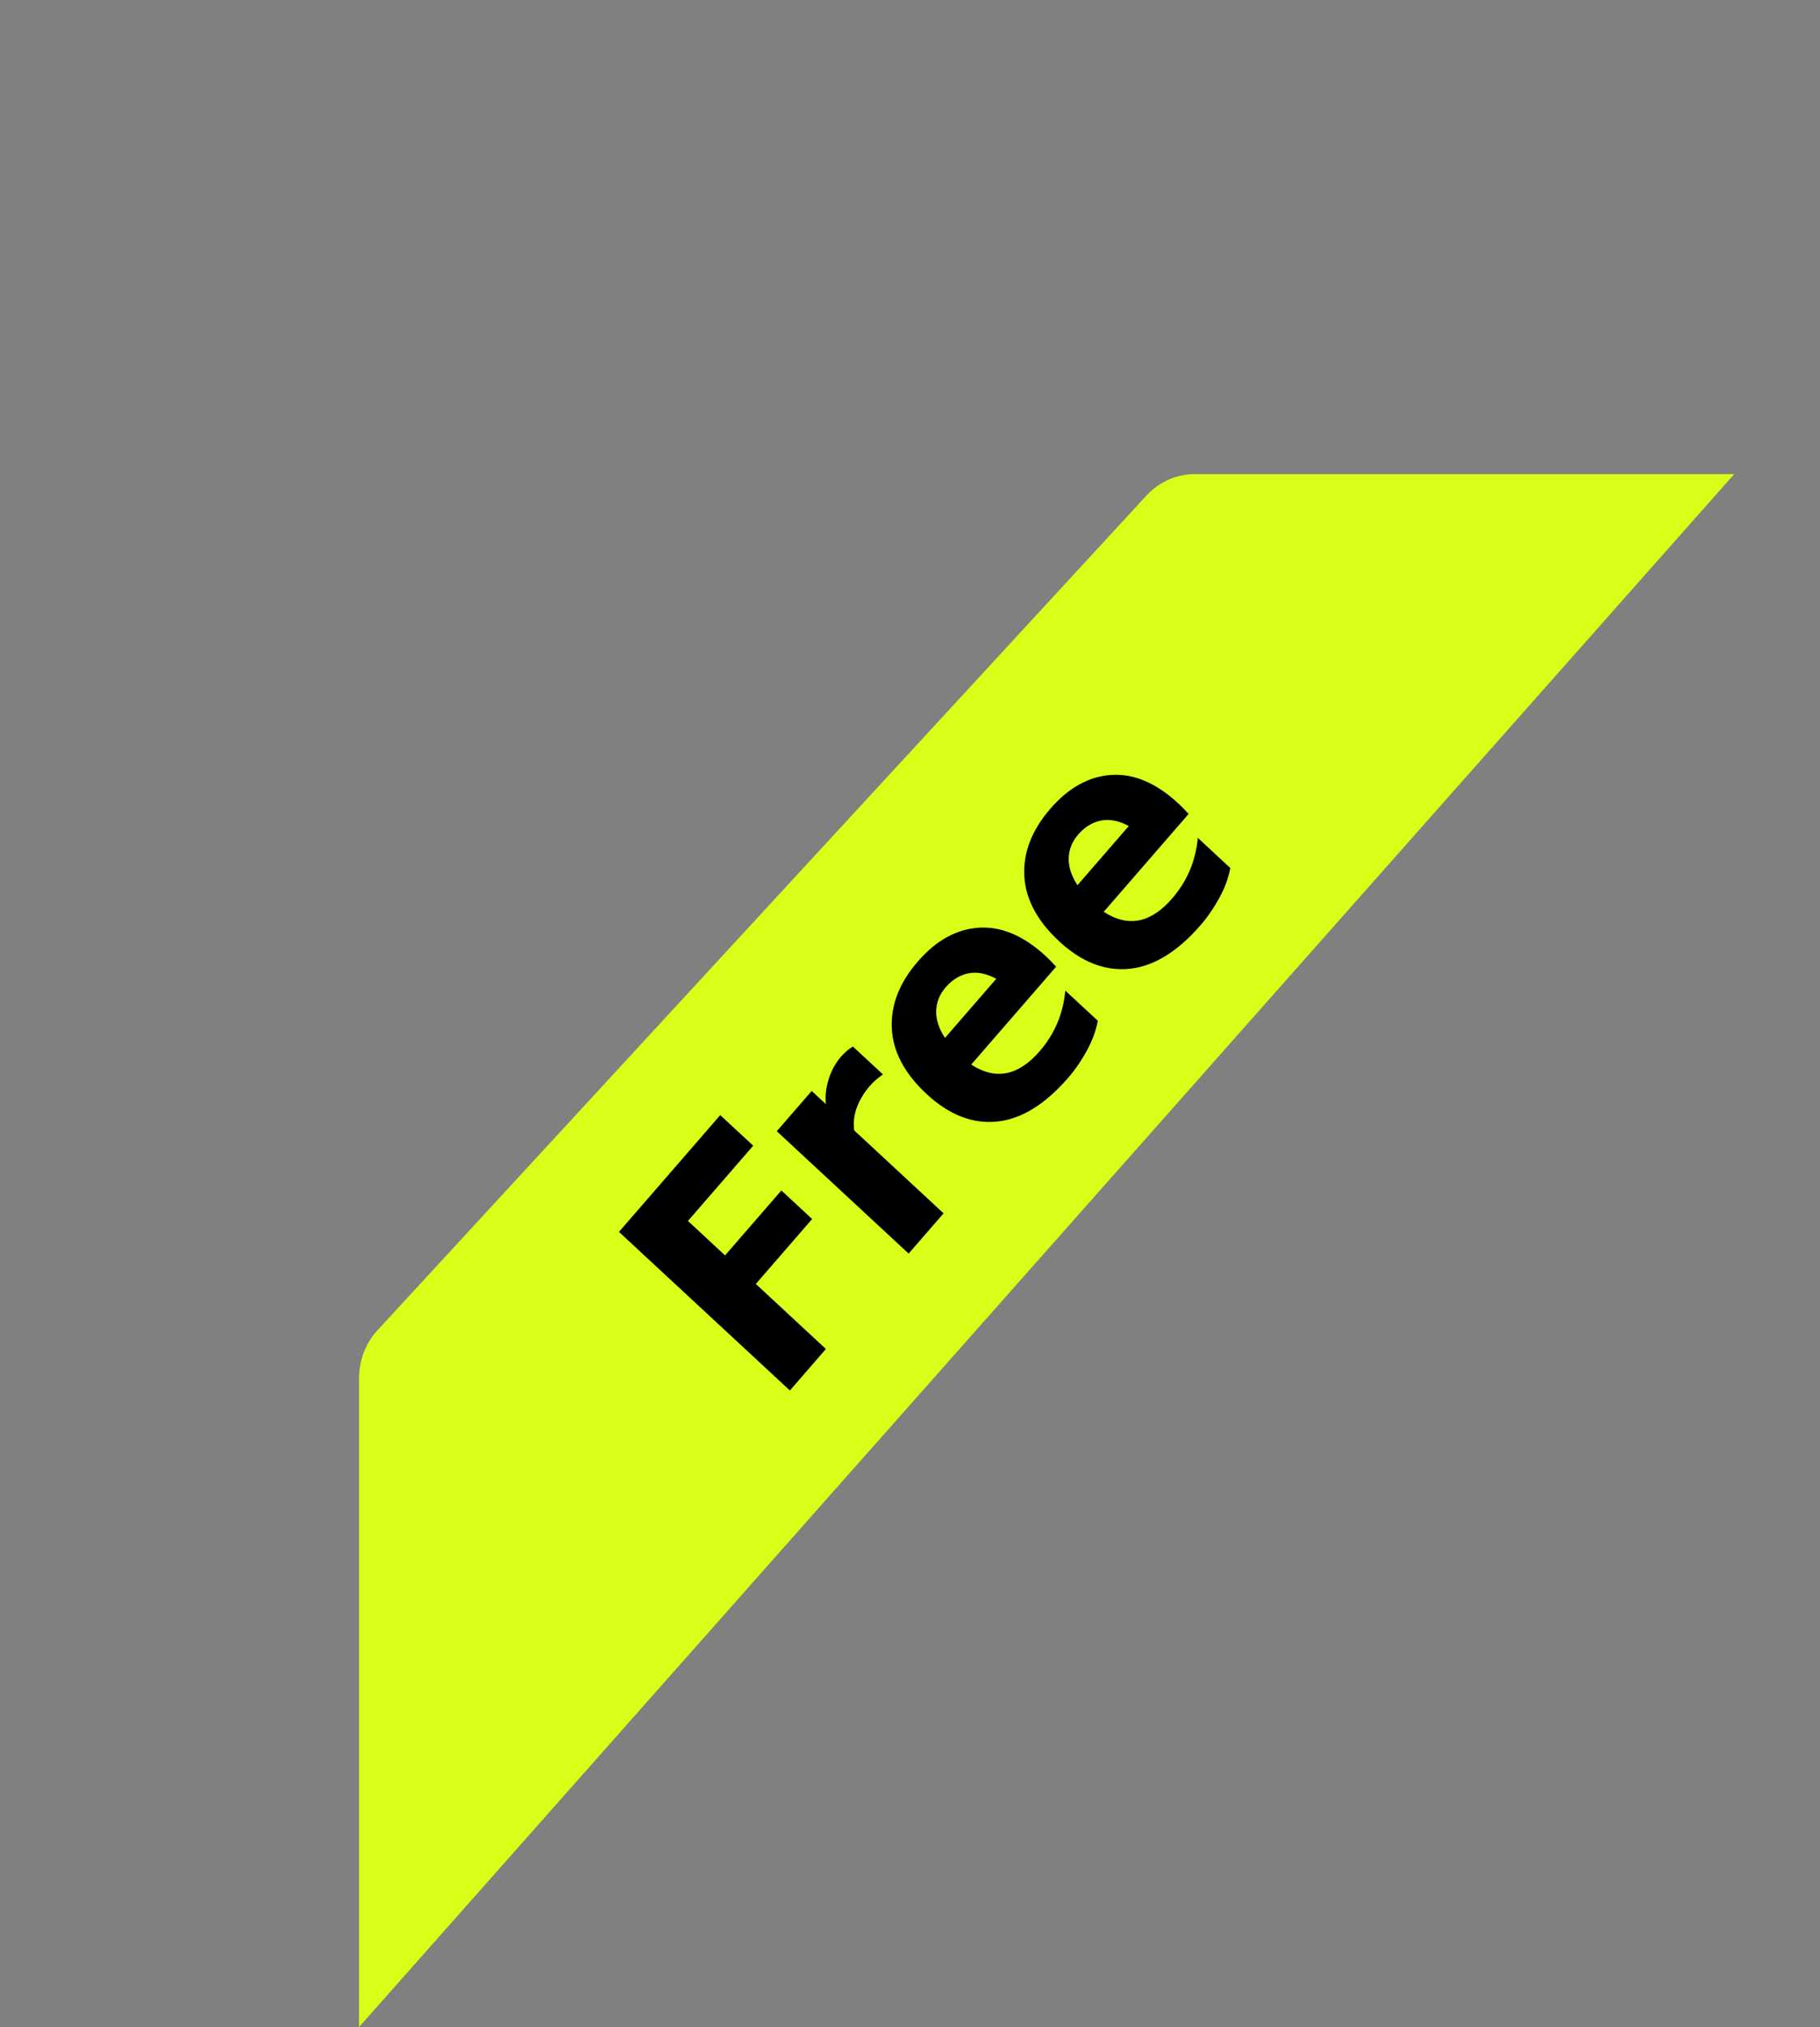 <svg xmlns="http://www.w3.org/2000/svg" xmlns:xlink="http://www.w3.org/1999/xlink" width="262.299" height="292" viewBox="0 0 262.299 292" fill="none">
<rect x="0" y="0" width="262.299" height="292" fill="#808080" stroke="none"/>
<path     fill="#D8FF18"  d="M54.397 191.631L165.236 71.376C167.046 69.412 169.555 68.301 172.177 68.3L249.935 68.297L51.747 292L51.75 198.469C51.75 195.924 52.698 193.475 54.397 191.631Z">
</path>
<g >
<path     fill="#000000"  d="M89.205 177.454L103.802 160.632L108.553 165.039L99.146 175.879L104.495 180.841L112.612 171.487L117.046 175.6L108.93 184.954L119.03 194.322L113.839 200.304L89.205 177.454ZM116.983 157.155L119.024 159.048Q118.857 157.191 119.46 155.362Q120.062 153.533 121.195 152.228Q121.982 151.322 122.92 150.752L127.249 154.768Q126.121 155.554 125.335 156.46Q124.139 157.838 123.51 159.479Q122.88 161.119 123.106 162.834L135.986 174.782L130.953 180.582L111.95 162.955L116.983 157.155ZM158.215 147.044Q157.829 149.173 156.627 151.363Q155.426 153.552 153.947 155.256Q148.913 161.057 143.643 161.567Q138.373 162.077 133.552 157.605Q128.766 153.165 128.527 148.134Q128.288 143.103 132.283 138.499Q136.247 133.931 141.111 133.633Q145.975 133.335 150.761 137.774Q151.289 138.264 152.211 139.251L139.973 153.353Q145.205 156.766 149.83 151.437Q153.07 147.703 153.534 142.703L158.215 147.044ZM143.582 140.996Q141.414 139.835 139.562 140.212Q137.711 140.589 136.295 142.22Q134.974 143.743 134.926 145.628Q134.877 147.514 136.189 149.516L143.582 140.996ZM177.311 125.039Q176.925 127.167 175.723 129.357Q174.522 131.547 173.043 133.251Q168.01 139.051 162.74 139.561Q157.47 140.071 152.648 135.599Q147.862 131.16 147.623 126.129Q147.384 121.097 151.38 116.493Q155.344 111.925 160.207 111.627Q165.071 111.329 169.857 115.769Q170.385 116.259 171.307 117.245L159.069 131.347Q164.301 134.761 168.926 129.432Q172.166 125.698 172.631 120.697L177.311 125.039ZM162.678 118.991Q160.51 117.83 158.658 118.207Q156.807 118.583 155.391 120.215Q154.07 121.737 154.022 123.623Q153.974 125.508 155.285 127.51L162.678 118.991Z">
</path>
</g>
</svg>
